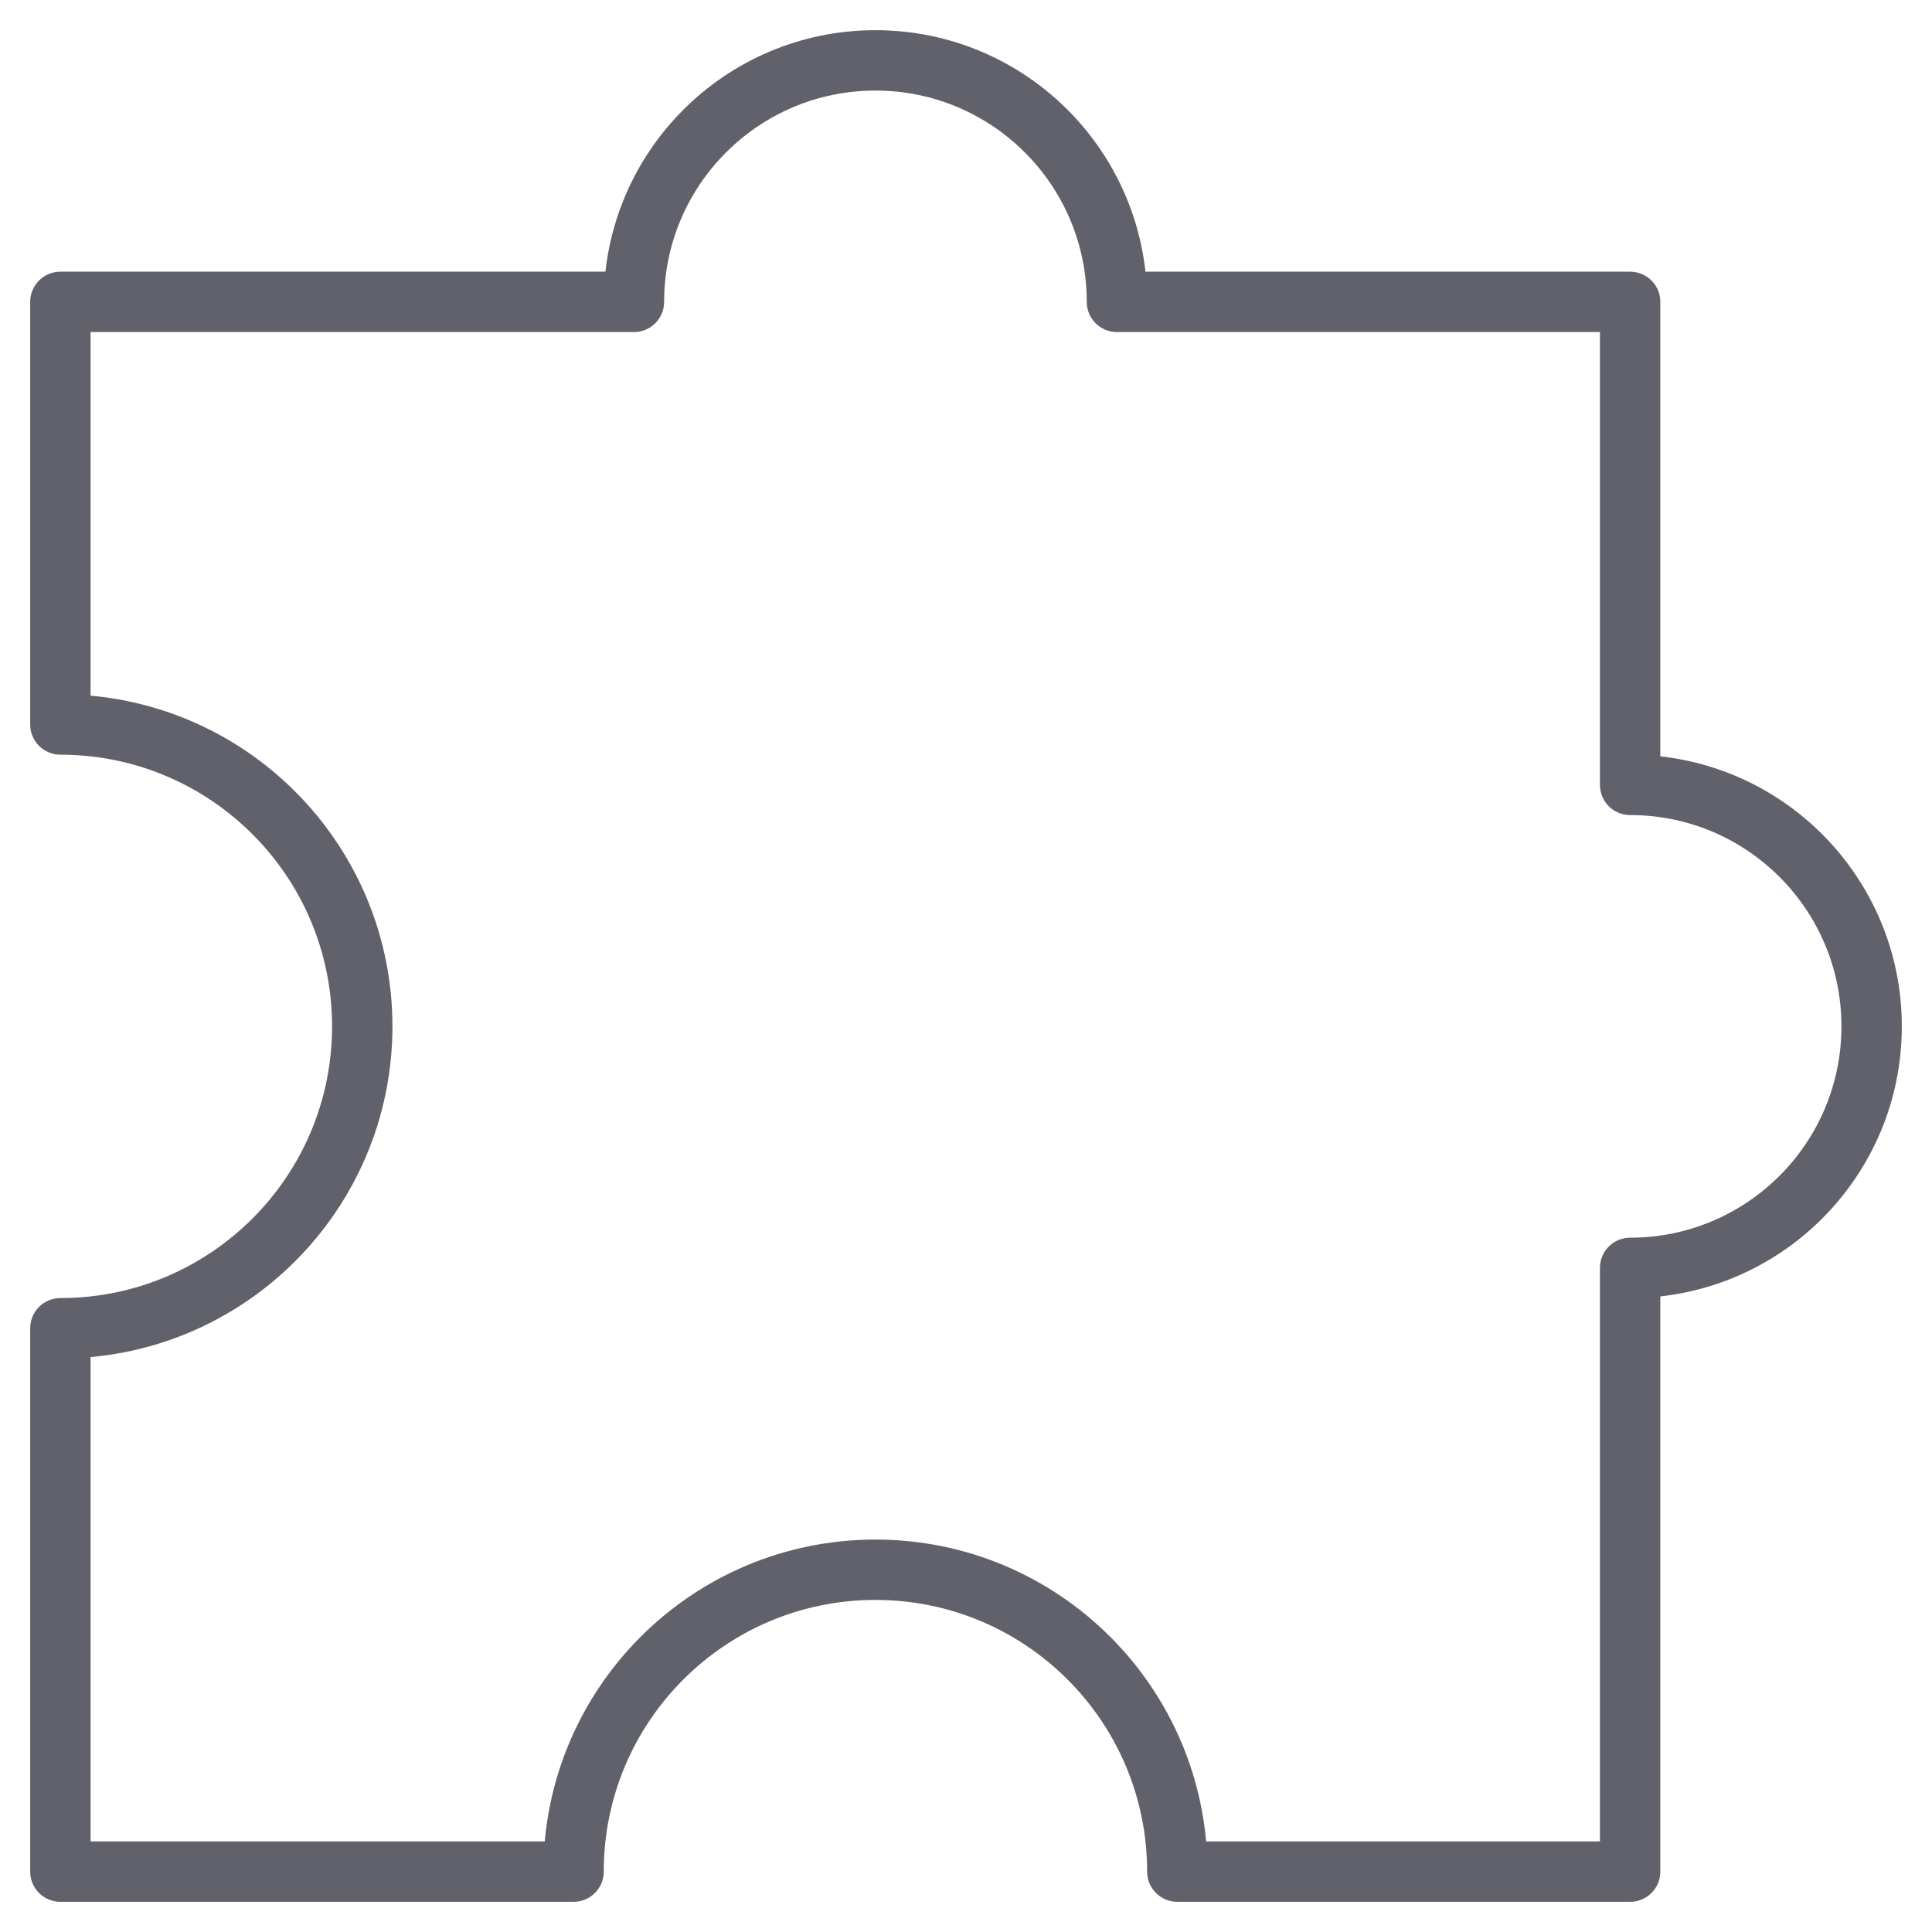 <svg xmlns="http://www.w3.org/2000/svg" height="64" width="64" viewBox="0 0 64 64"><title>puzzle 10 3</title><g stroke-linecap="round" fill="#61616b" stroke-linejoin="round" class="nc-icon-wrapper"><path fill="none" stroke="#61616b" stroke-width="2" d="M54,26V10H37 c0-4.418-3.582-8-8-8s-8,3.582-8,8H2v14c5.523,0,10,4.477,10,10S7.523,44,2,44v18h17c0-5.523,4.477-10,10-10s10,4.477,10,10h15V42 c4.418,0,8-3.582,8-8C62,29.582,58.418,26,54,26z"></path></g></svg>